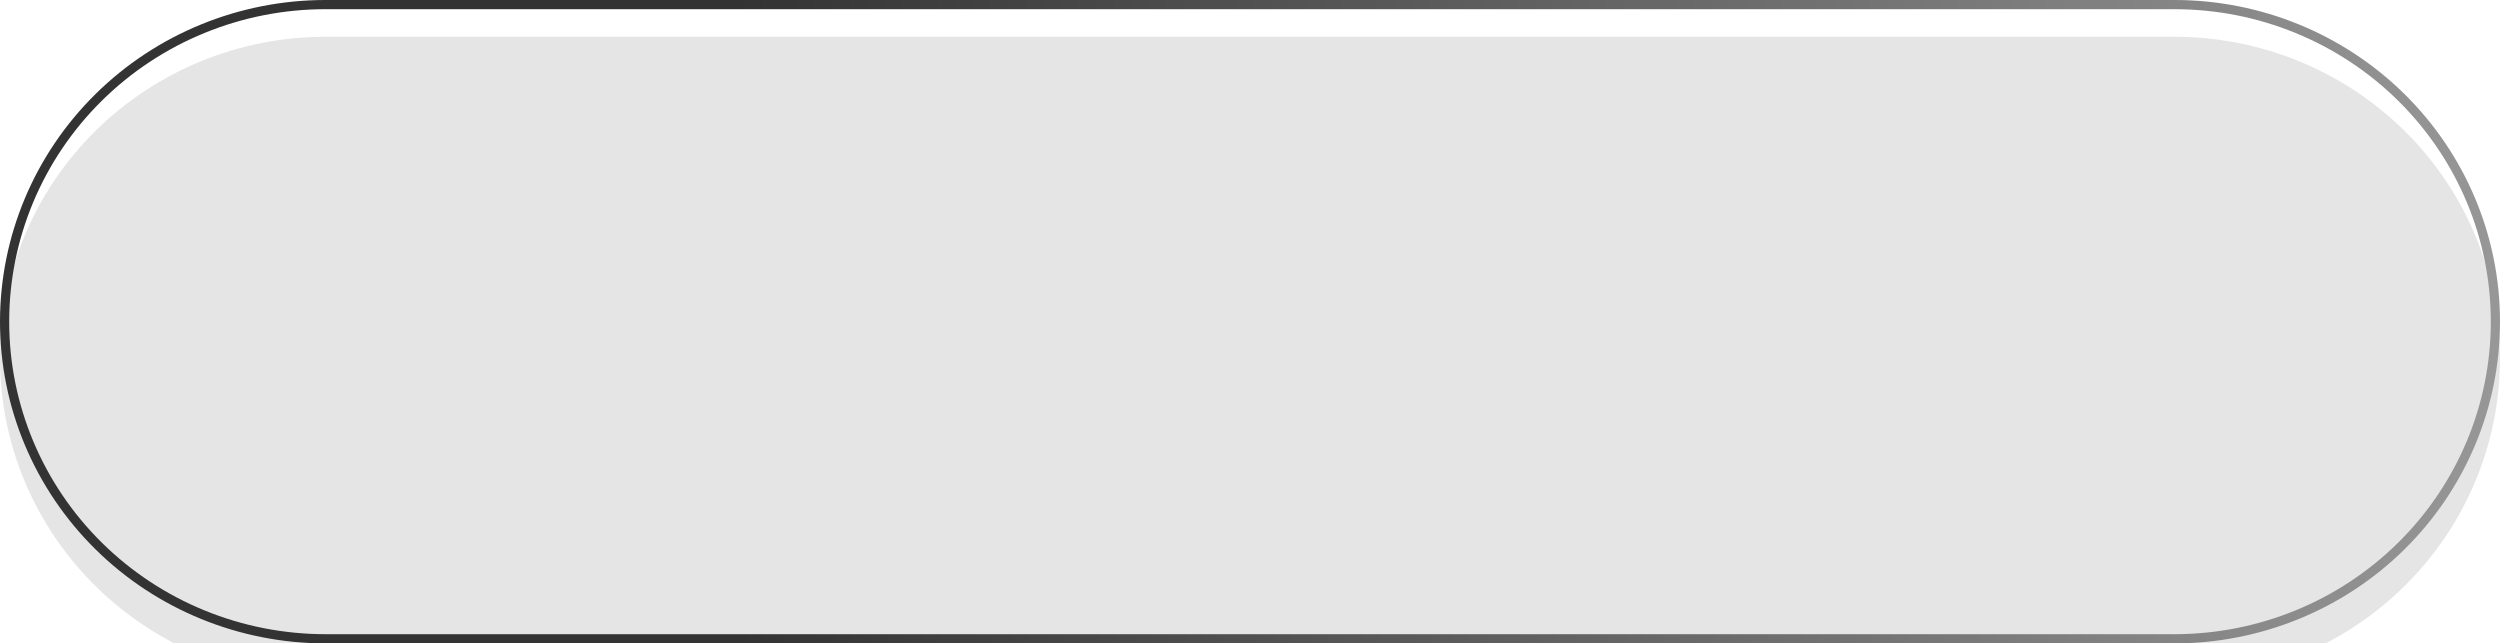 <svg width="272" height="70" viewBox="0 0 272 70" fill="none" xmlns="http://www.w3.org/2000/svg">
<g filter="url(#filter0_i_335_3227)">
<path d="M236.581 0H35.419C26.025 0 17.016 3.688 10.374 10.251C3.732 16.815 0 25.717 0 35C0 44.283 3.732 53.185 10.374 59.749C17.016 66.312 26.025 70 35.419 70H236.581C245.975 70 254.984 66.312 261.626 59.749C268.268 53.185 272 44.283 272 35C272 25.717 268.268 16.815 261.626 10.251C254.984 3.688 245.975 0 236.581 0Z" fill="#CDCDCD" fill-opacity="0.5"/>
</g>
<path d="M35.419 0.5H236.581C245.844 0.5 254.727 4.136 261.275 10.607C267.823 17.077 271.5 25.852 271.5 35C271.5 44.148 267.823 52.923 261.275 59.393C254.727 65.864 245.844 69.5 236.581 69.5H35.419C26.156 69.5 17.273 65.864 10.725 59.393C4.177 52.923 0.5 44.148 0.5 35C0.5 25.852 4.177 17.077 10.725 10.607C17.273 4.136 26.156 0.5 35.419 0.5Z" stroke="url(#paint0_linear_335_3227)"/>
<defs>
<filter id="filter0_i_335_3227" x="0" y="0" width="272" height="74" filterUnits="userSpaceOnUse" color-interpolation-filters="sRGB">
<feFlood flood-opacity="0" result="BackgroundImageFix"/>
<feBlend mode="normal" in="SourceGraphic" in2="BackgroundImageFix" result="shape"/>
<feColorMatrix in="SourceAlpha" type="matrix" values="0 0 0 0 0 0 0 0 0 0 0 0 0 0 0 0 0 0 127 0" result="hardAlpha"/>
<feOffset dy="4"/>
<feGaussianBlur stdDeviation="2"/>
<feComposite in2="hardAlpha" operator="arithmetic" k2="-1" k3="1"/>
<feColorMatrix type="matrix" values="0 0 0 0 0 0 0 0 0 0 0 0 0 0 0 0 0 0 0.25 0"/>
<feBlend mode="normal" in2="shape" result="effect1_innerShadow_335_3227"/>
</filter>
<linearGradient id="paint0_linear_335_3227" x1="2.035" y1="50.69" x2="275.467" y2="49.355" gradientUnits="userSpaceOnUse">
<stop offset="0.286" stop-color="#333333"/>
<stop offset="1" stop-color="#999999"/>
</linearGradient>
</defs>
</svg>
